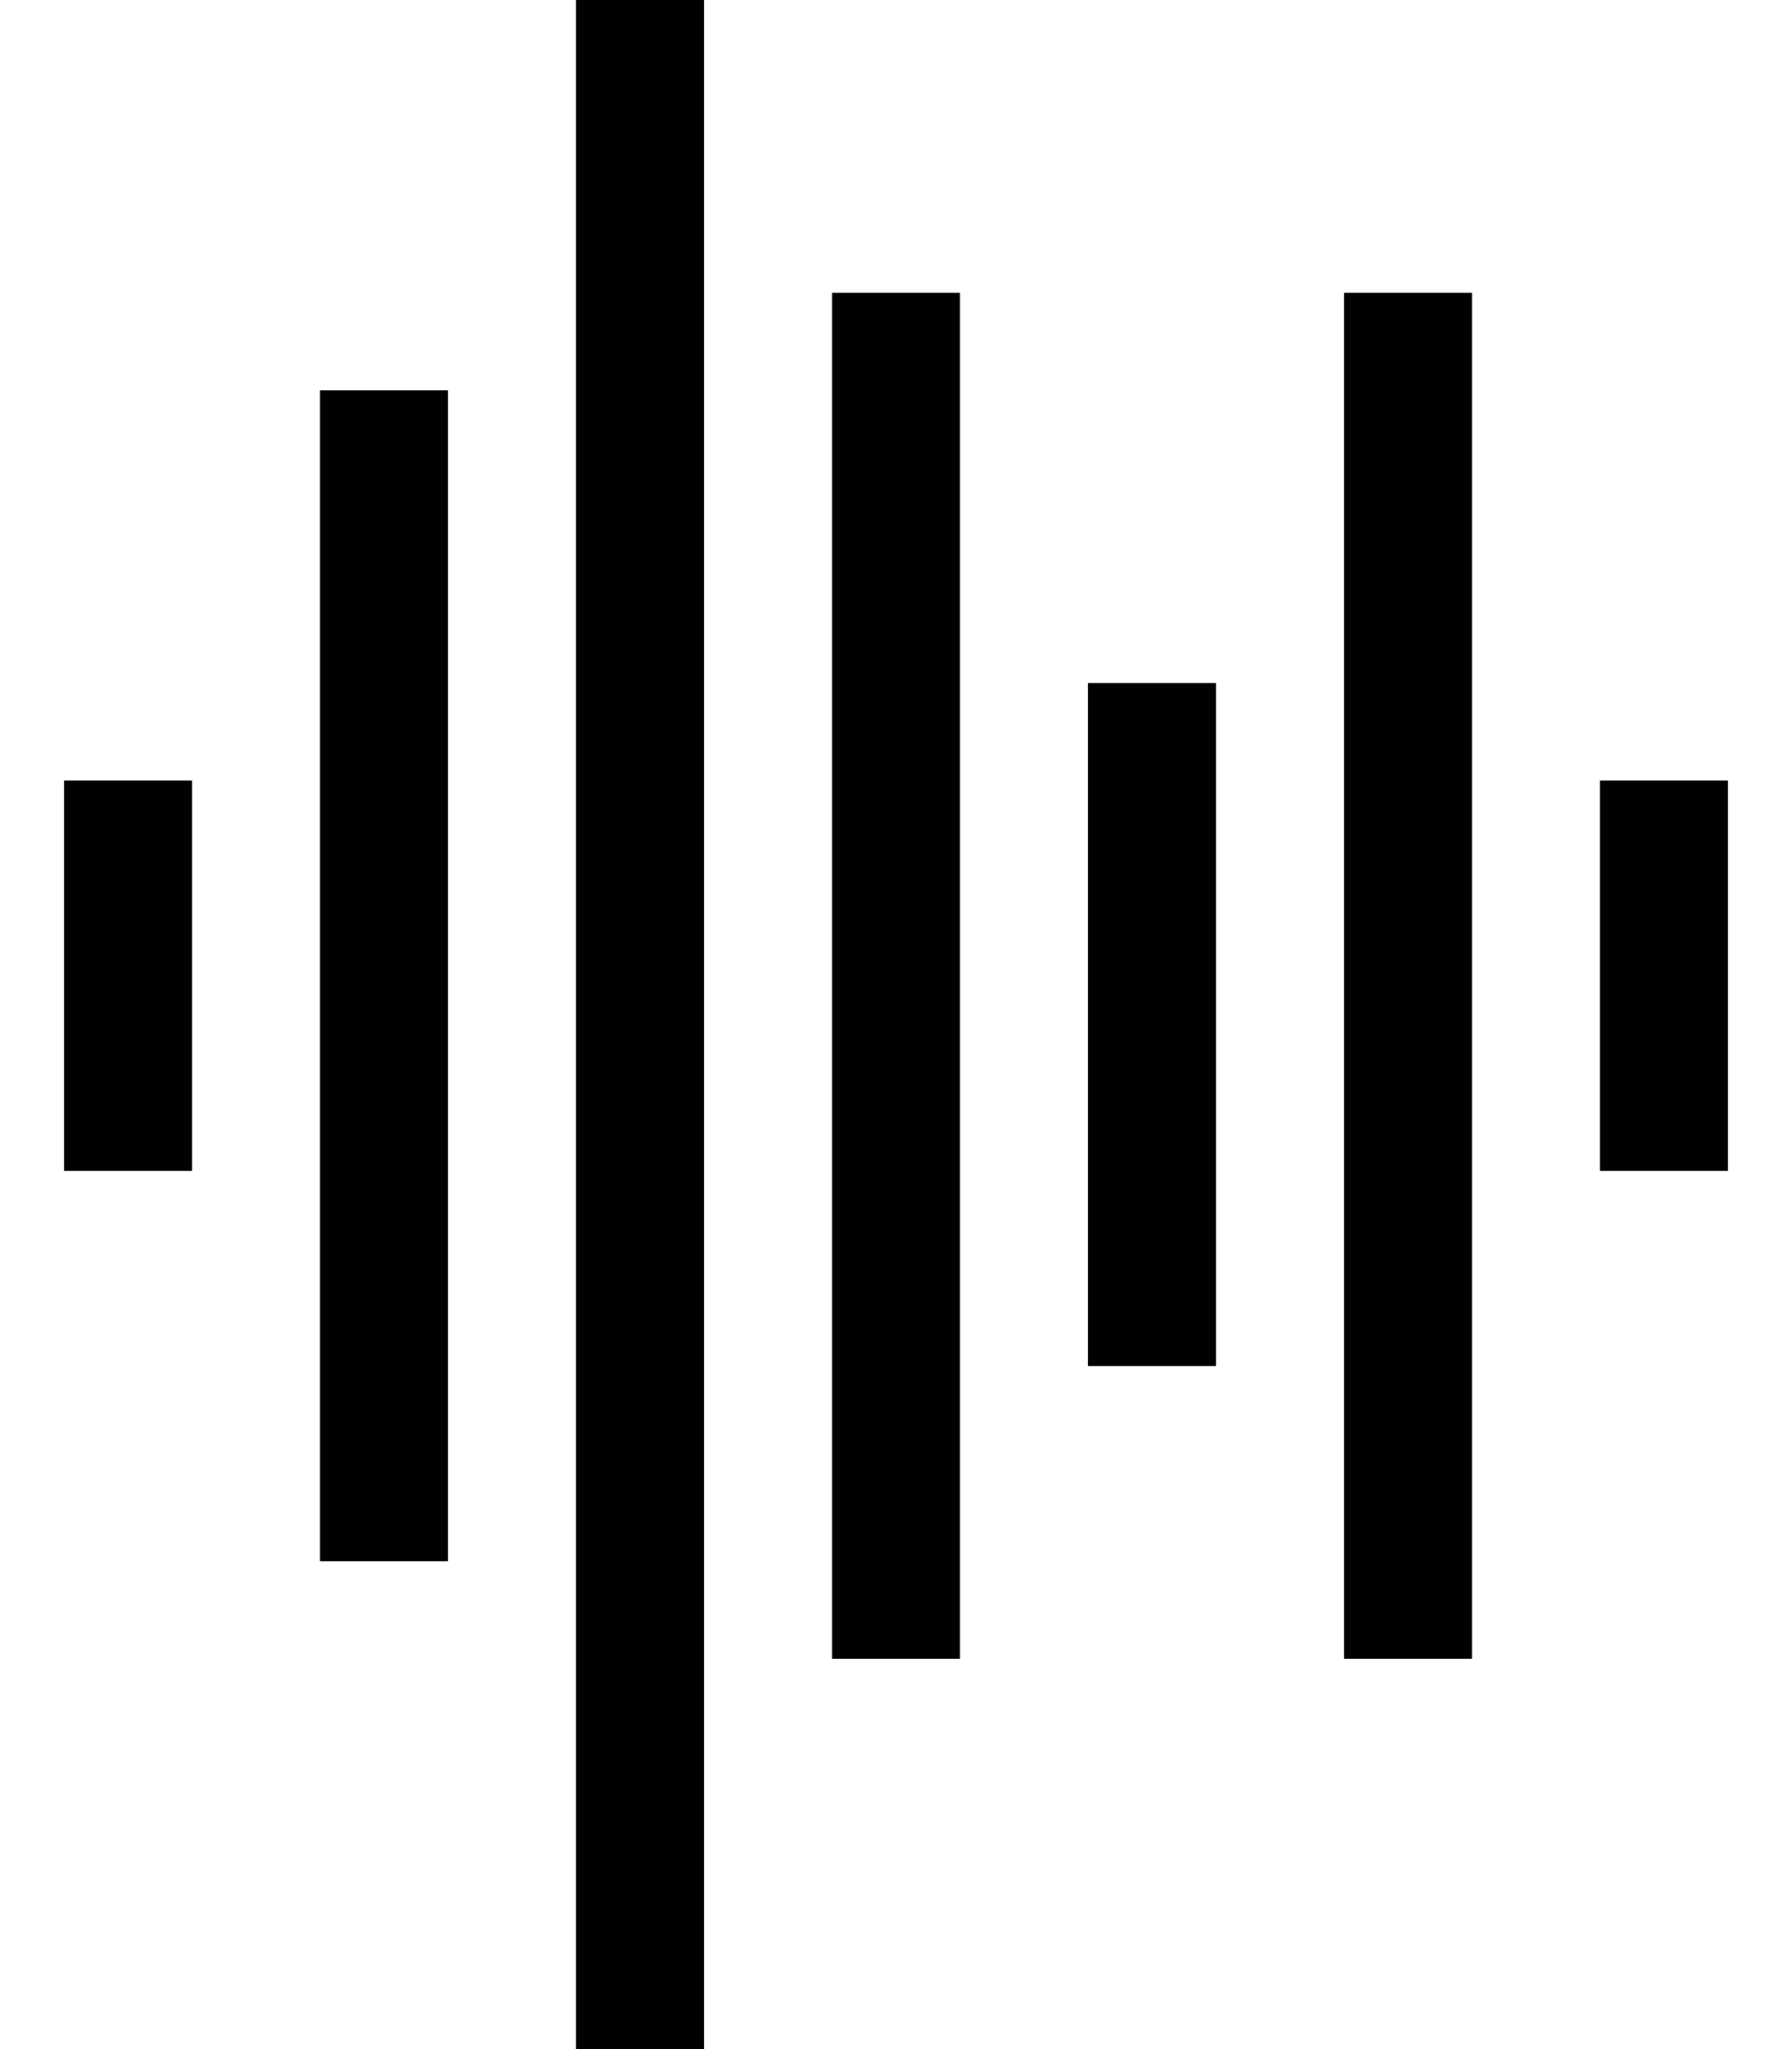 <svg width="14" height="16" viewBox="0 0 14 16" fill="none" xmlns="http://www.w3.org/2000/svg">
<line x1="1" y1="6.095" x2="1" y2="9.143" stroke="#010101"/>
<line x1="13" y1="6.095" x2="13" y2="9.143" stroke="#010101"/>
<line x1="3" y1="3.048" x2="3" y2="12.191" stroke="#010101"/>
<line x1="5" x2="5" y2="16" stroke="#010101"/>
<line x1="7" y1="2.286" x2="7" y2="12.952" stroke="#010101"/>
<line x1="11" y1="2.286" x2="11" y2="12.952" stroke="#010101"/>
<line x1="9" y1="5.333" x2="9" y2="10.667" stroke="#010101"/>
</svg>
